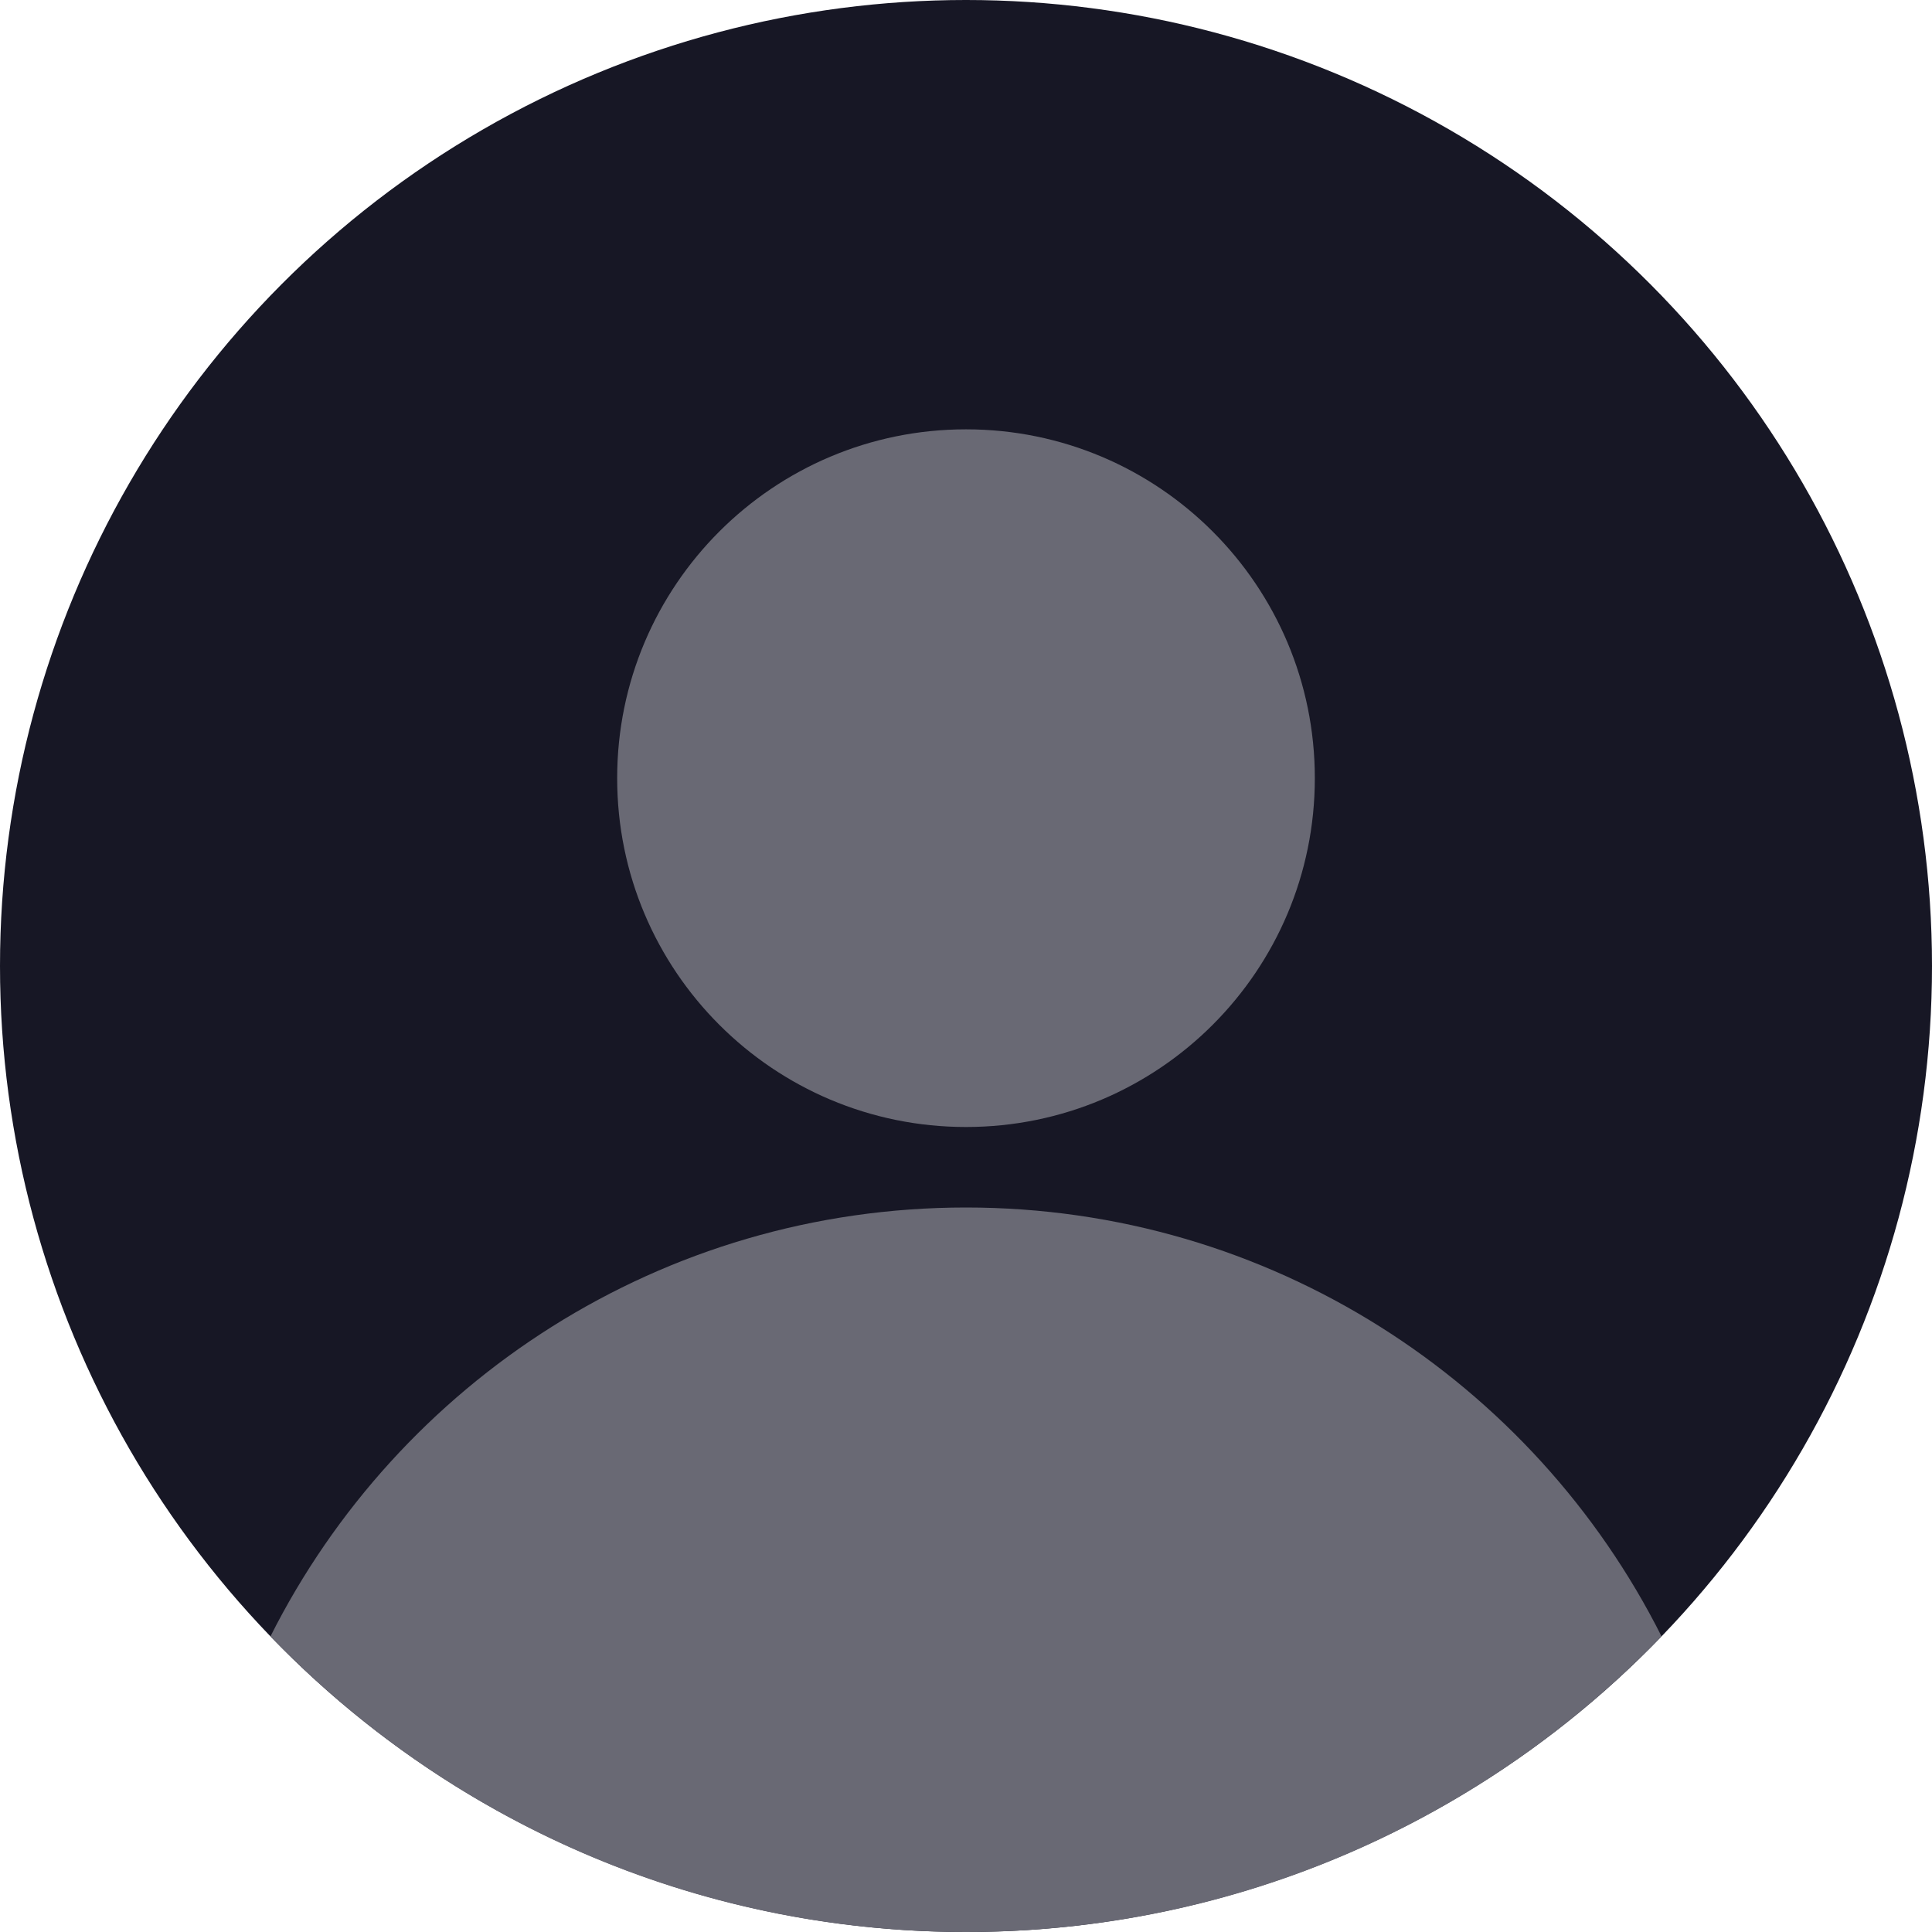 <svg width="72" height="72" viewBox="0 0 72 72" xmlns="http://www.w3.org/2000/svg">
    <g fill="none" fill-rule="evenodd">
        <circle fill="#171725" cx="36" cy="36" r="36"/>
        <path d="M36 45c11.335 0 21.15 6.503 25.92 15.981C55.374 67.775 46.18 72 36 72c-10.18 0-19.373-4.225-25.92-11.018C14.85 51.502 24.664 45 36 45zm0-29c7.18 0 13 5.82 13 13s-5.82 13-13 13-13-5.82-13-13 5.82-13 13-13z" fill="#696974"/>
    </g>
</svg>
